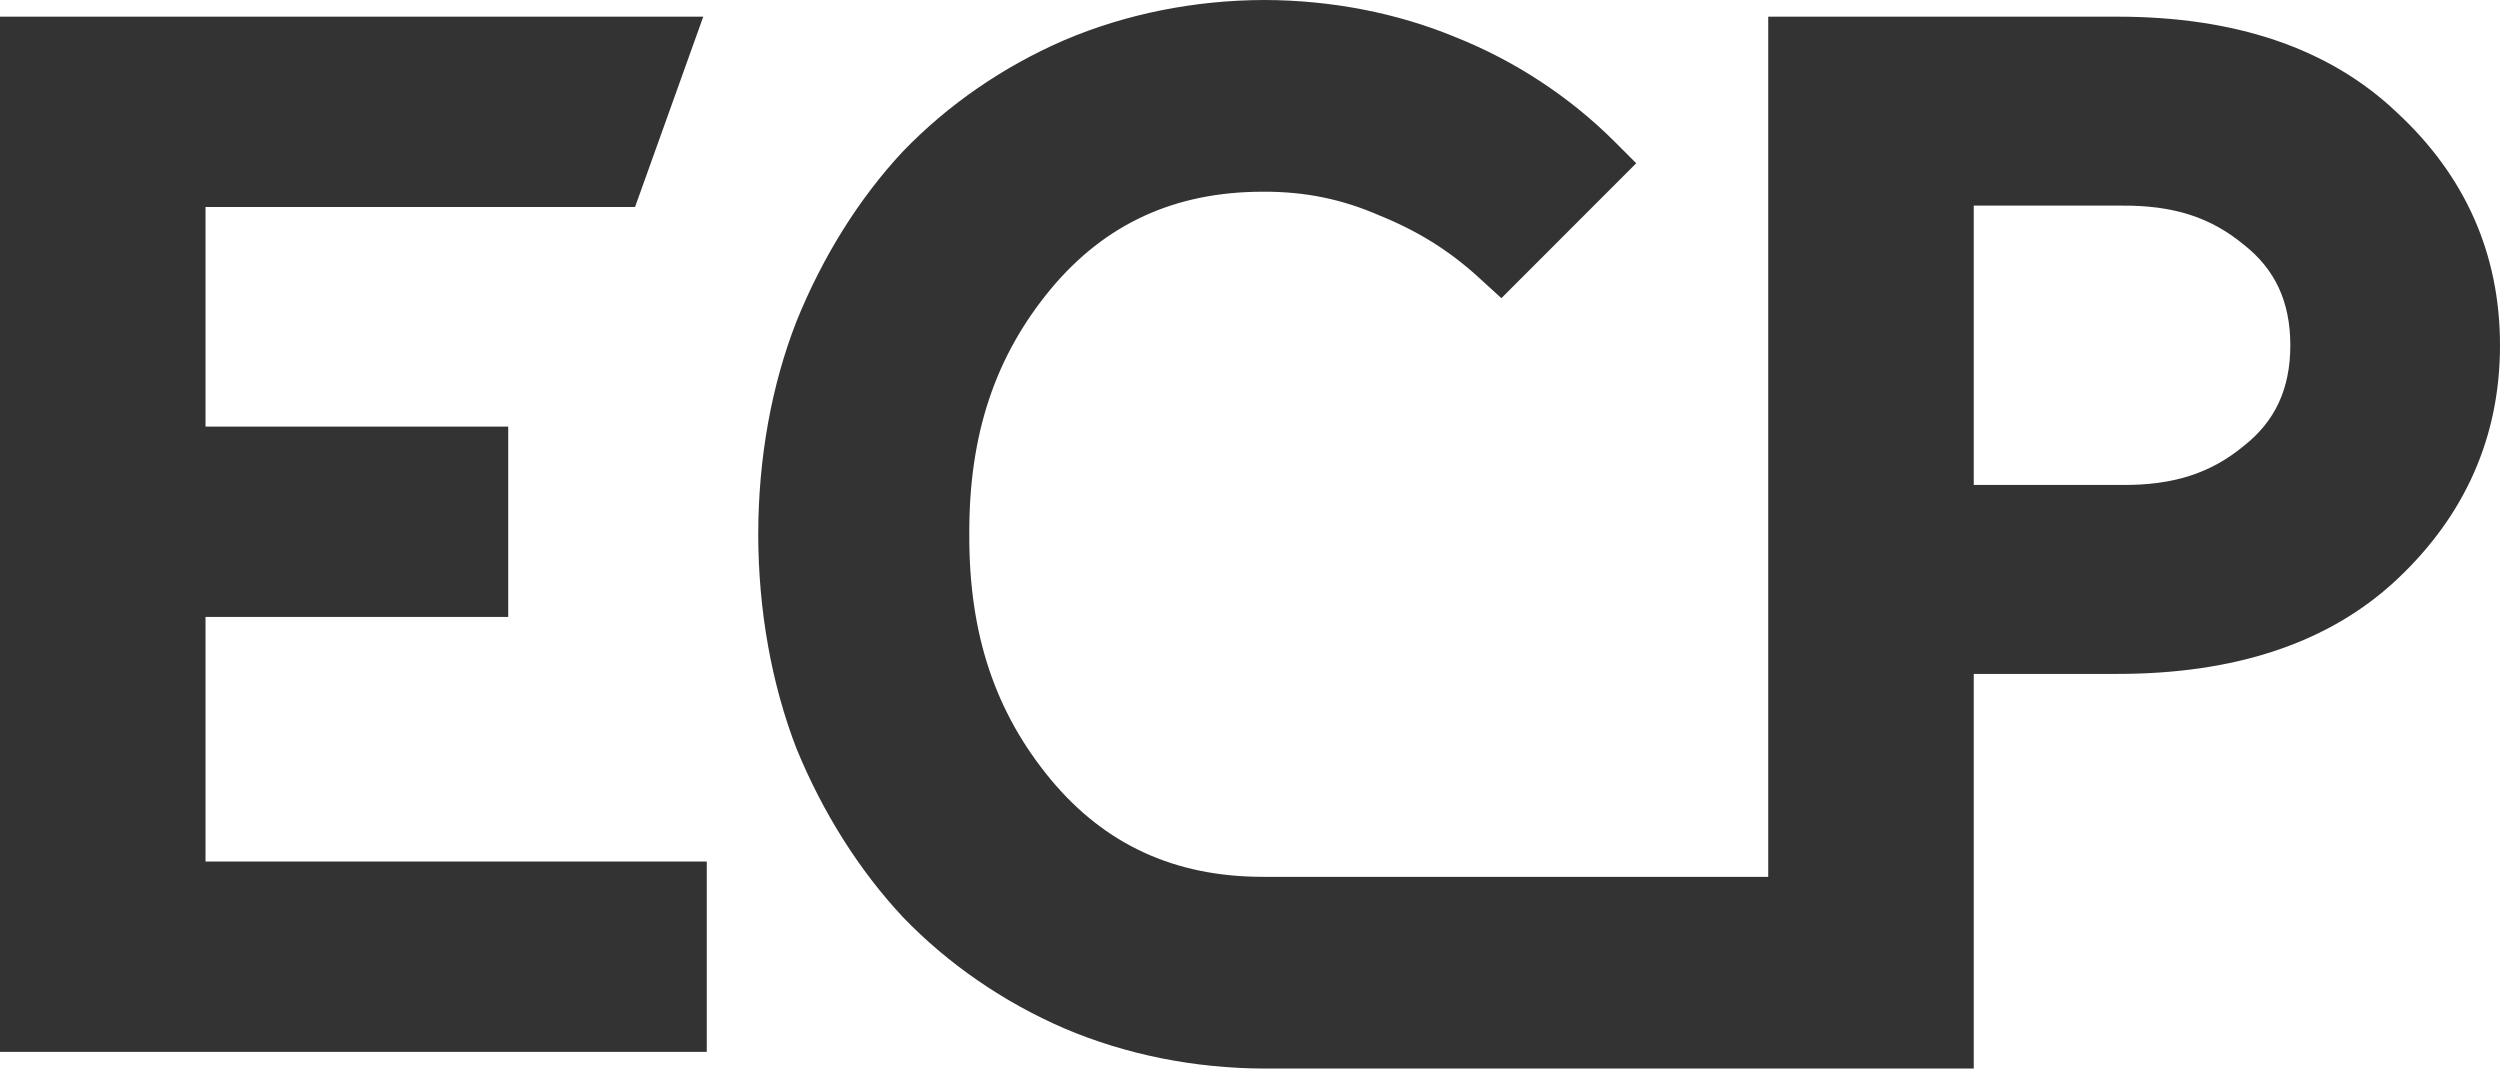 <svg width="124" height="53" viewBox="0 0 124 53" version="1.1" xmlns="http://www.w3.org/2000/svg" xmlns:xlink="http://www.w3.org/1999/xlink">
<title>Union</title>
<desc>Created using Figma</desc>
<g id="Canvas" transform="translate(1018 -3449)">
<g id="Union">
<use xlink:href="#path0_fill" transform="translate(-1018 3449)" fill="#333333"/>
<use xlink:href="#path1_fill" transform="translate(-1018 3449)" fill="#333333"/>
</g>
</g>
<defs>
<path id="path0_fill" d="M 0 0.827L 0 52.173L 35.056 52.173L 35.056 42.733L 10.194 42.733L 10.194 30.6L 25.208 30.6L 25.208 21.159L 10.194 21.159L 10.194 10.268L 31.498 10.268L 34.882 0.827L 0 0.827Z"/>
<path id="path1_fill" fill-rule="evenodd" d="M 44.776 45.479L 44.782 45.486L 44.788 45.492C 47.015 47.806 49.773 49.706 52.803 51.014C 55.847 52.31 59.253 52.992 62.712 53L 97.898 53L 97.898 33.426L 105.025 33.426C 110.798 33.426 115.496 31.929 118.897 28.732L 118.898 28.731C 122.274 25.555 124 21.659 124 17.126C 124 12.597 122.276 8.723 118.898 5.59C 115.498 2.348 110.8 0.827 105.025 0.827L 87.704 0.827L 87.704 43.491L 62.643 43.491C 58.264 43.491 54.805 41.89 52.126 38.673C 49.35 35.324 48.057 31.439 48.077 26.5C 48.057 21.561 49.35 17.676 52.126 14.327C 54.805 11.11 58.264 9.509 62.643 9.509C 64.737 9.501 66.563 9.874 68.433 10.692L 68.447 10.698L 68.461 10.703C 70.359 11.474 71.92 12.455 73.375 13.791L 74.469 14.79L 81.157 8.097L 80.062 7.002C 77.835 4.785 75.118 3.005 72.179 1.837C 69.279 0.638 66.023 0.007 62.712 0C 59.253 0.008 55.847 0.69 52.803 1.986C 49.773 3.294 47.015 5.194 44.788 7.508L 44.782 7.514L 44.776 7.52C 42.612 9.84 40.807 12.725 39.511 15.927L 39.508 15.933L 39.506 15.939C 38.263 19.116 37.614 22.733 37.608 26.5C 37.614 30.266 38.262 33.902 39.503 37.123L 39.508 37.136L 39.514 37.149C 40.81 40.305 42.614 43.162 44.776 45.479ZM 111.299 22.111L 111.292 22.117L 111.285 22.123C 109.637 23.483 107.791 24.073 105.232 24.054L 97.898 24.054L 97.898 10.199L 105.232 10.199C 107.791 10.18 109.637 10.77 111.285 12.13L 111.292 12.136L 111.299 12.141C 112.825 13.342 113.6 14.945 113.6 17.126C 113.6 19.307 112.825 20.911 111.299 22.111Z"/>
</defs>
</svg>
